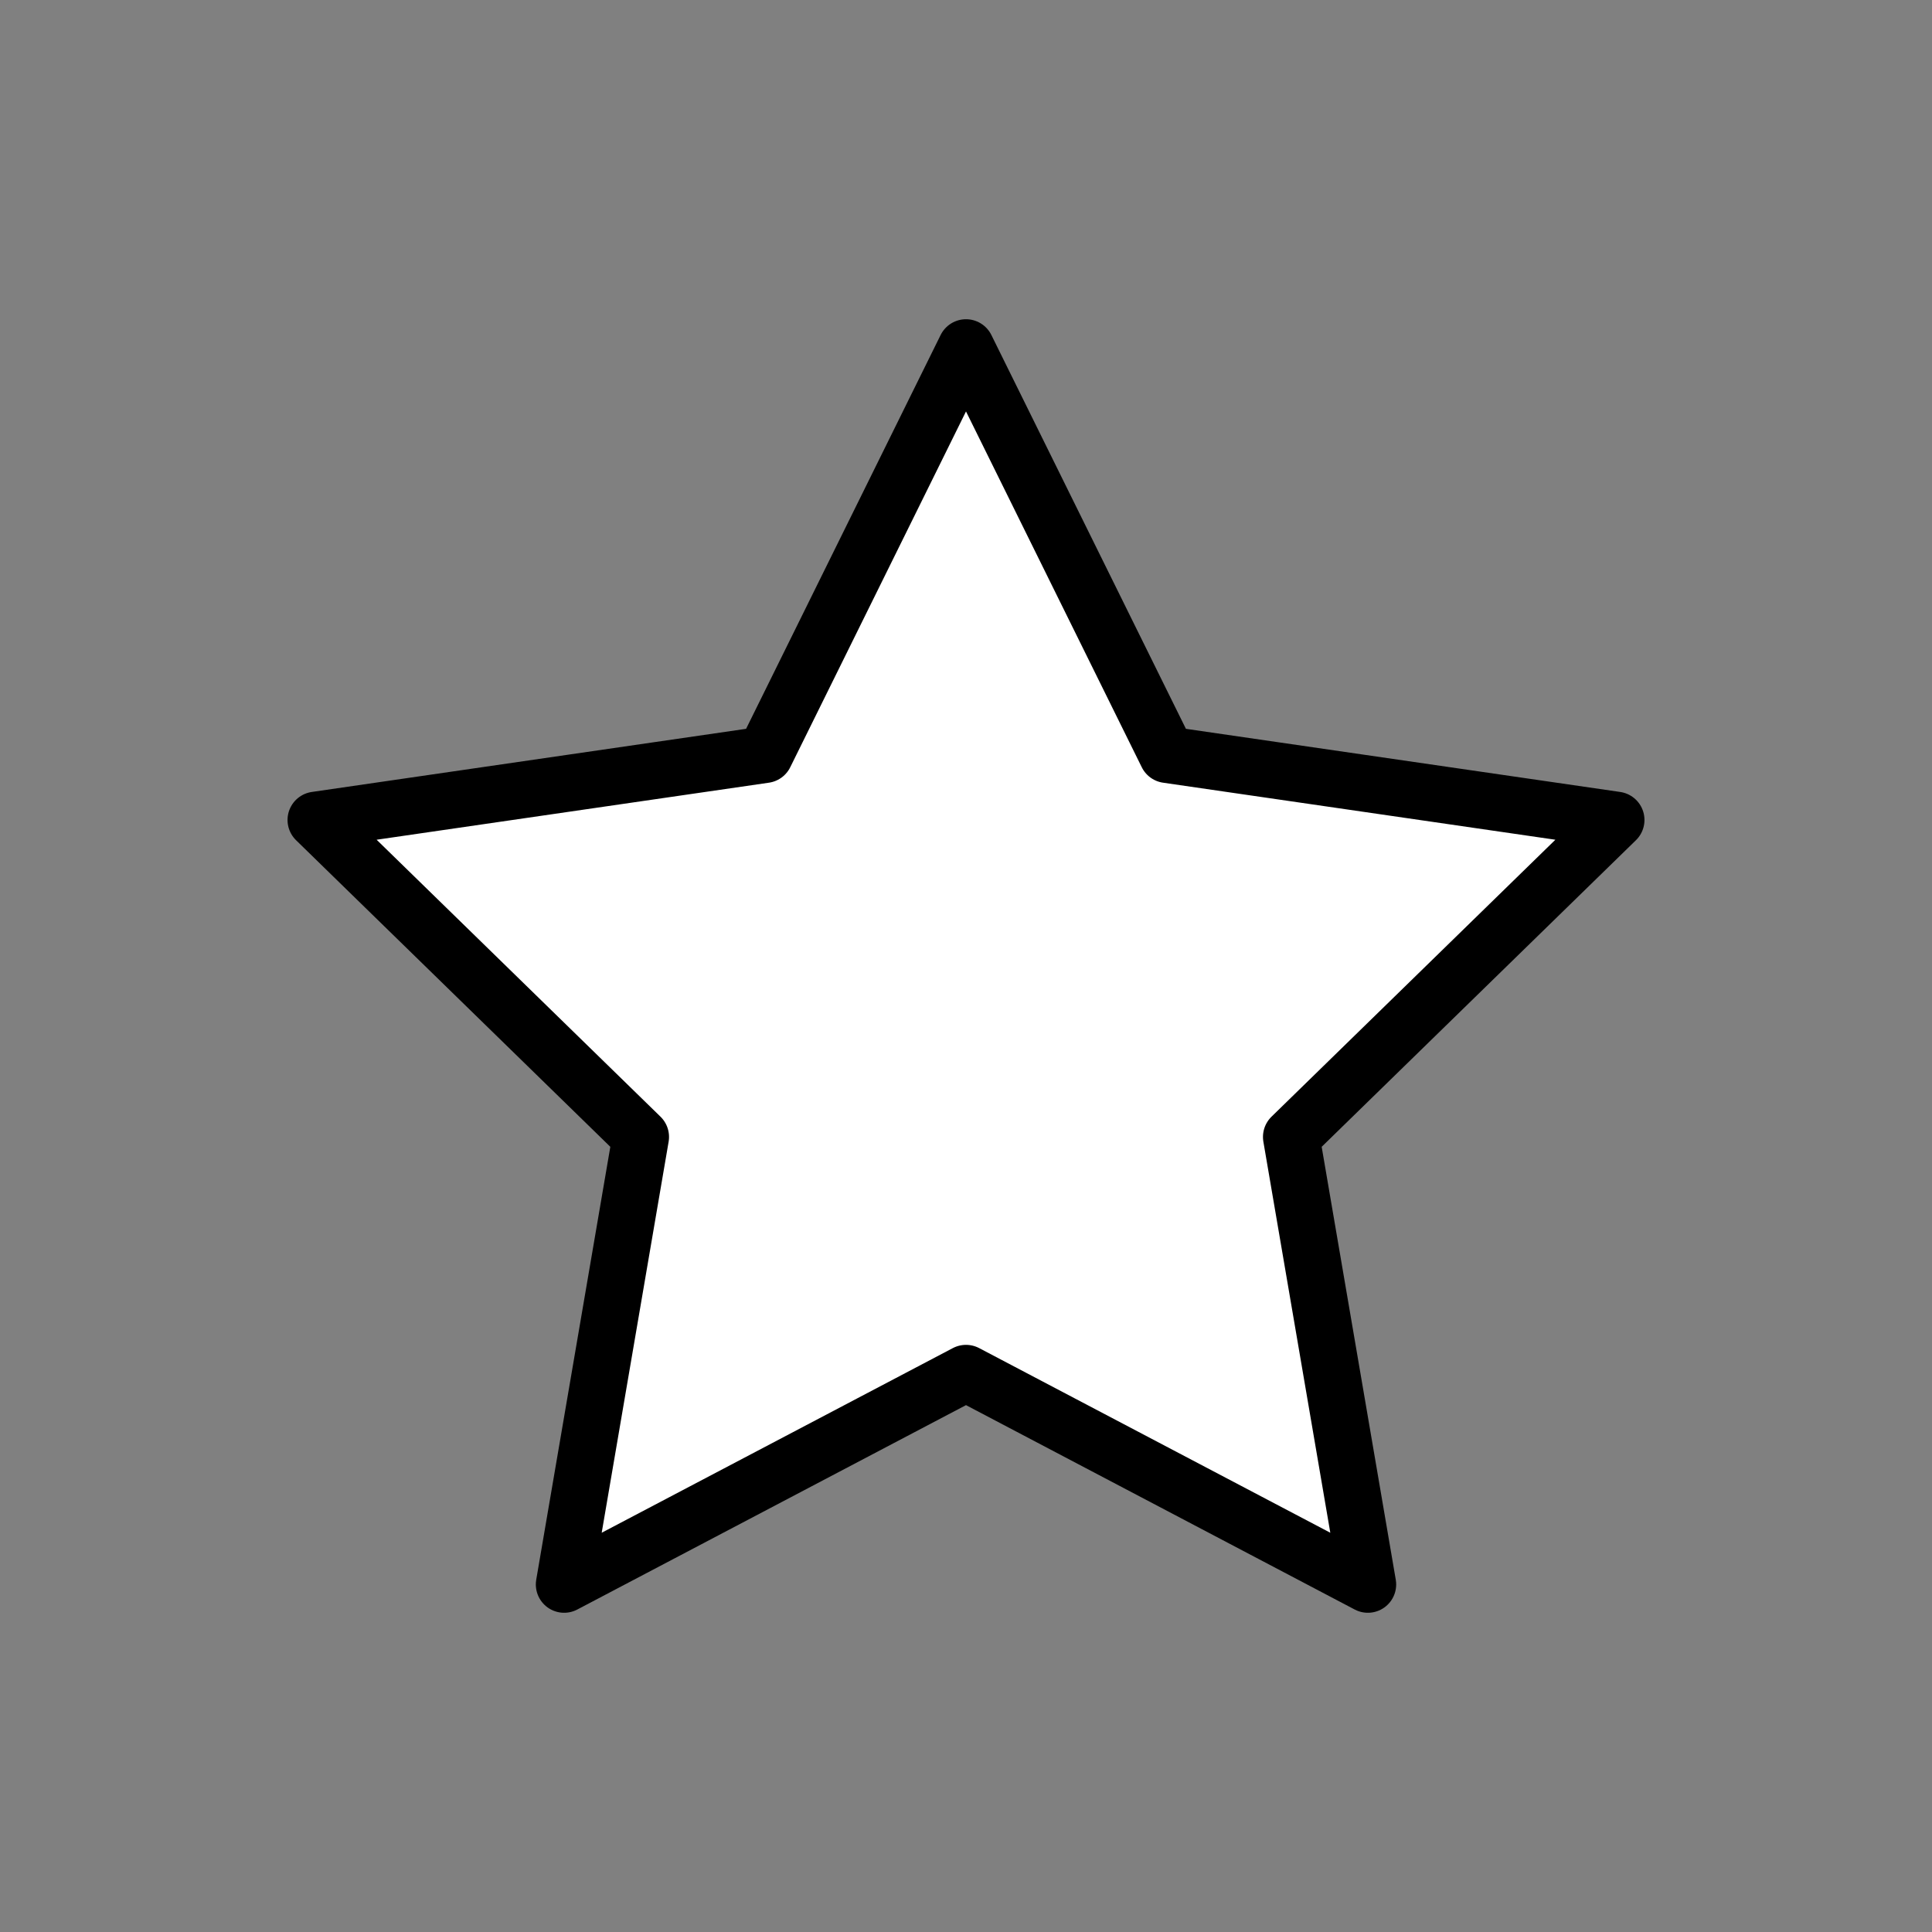 <?xml version="1.0" encoding="utf-8"?>
<!-- Generator: Adobe Illustrator 25.3.1, SVG Export Plug-In . SVG Version: 6.00 Build 0)  -->
<svg version="1.1" id="Шар_1" xmlns="http://www.w3.org/2000/svg" xmlns:xlink="http://www.w3.org/1999/xlink" x="0px" y="0px"
	 viewBox="0 0 512 512" style="enable-background:new 0 0 512 512;" xml:space="preserve">
<rect x="0" y="0" width="512" height="512" fill="#808080" stroke="none"/>
<style type="text/css">
	.st0{fill:#FFFFFF;stroke:#000000;stroke-width:15;stroke-linecap:round;stroke-linejoin:round;stroke-miterlimit:10;}
</style>
<polygon class="st0" points="256,92.1 309.3,200 428.3,217.3 342.2,301.3 362.5,419.9 256,363.9 149.5,419.9 169.8,301.3 
	83.7,217.3 202.7,200 "/>
</svg>
